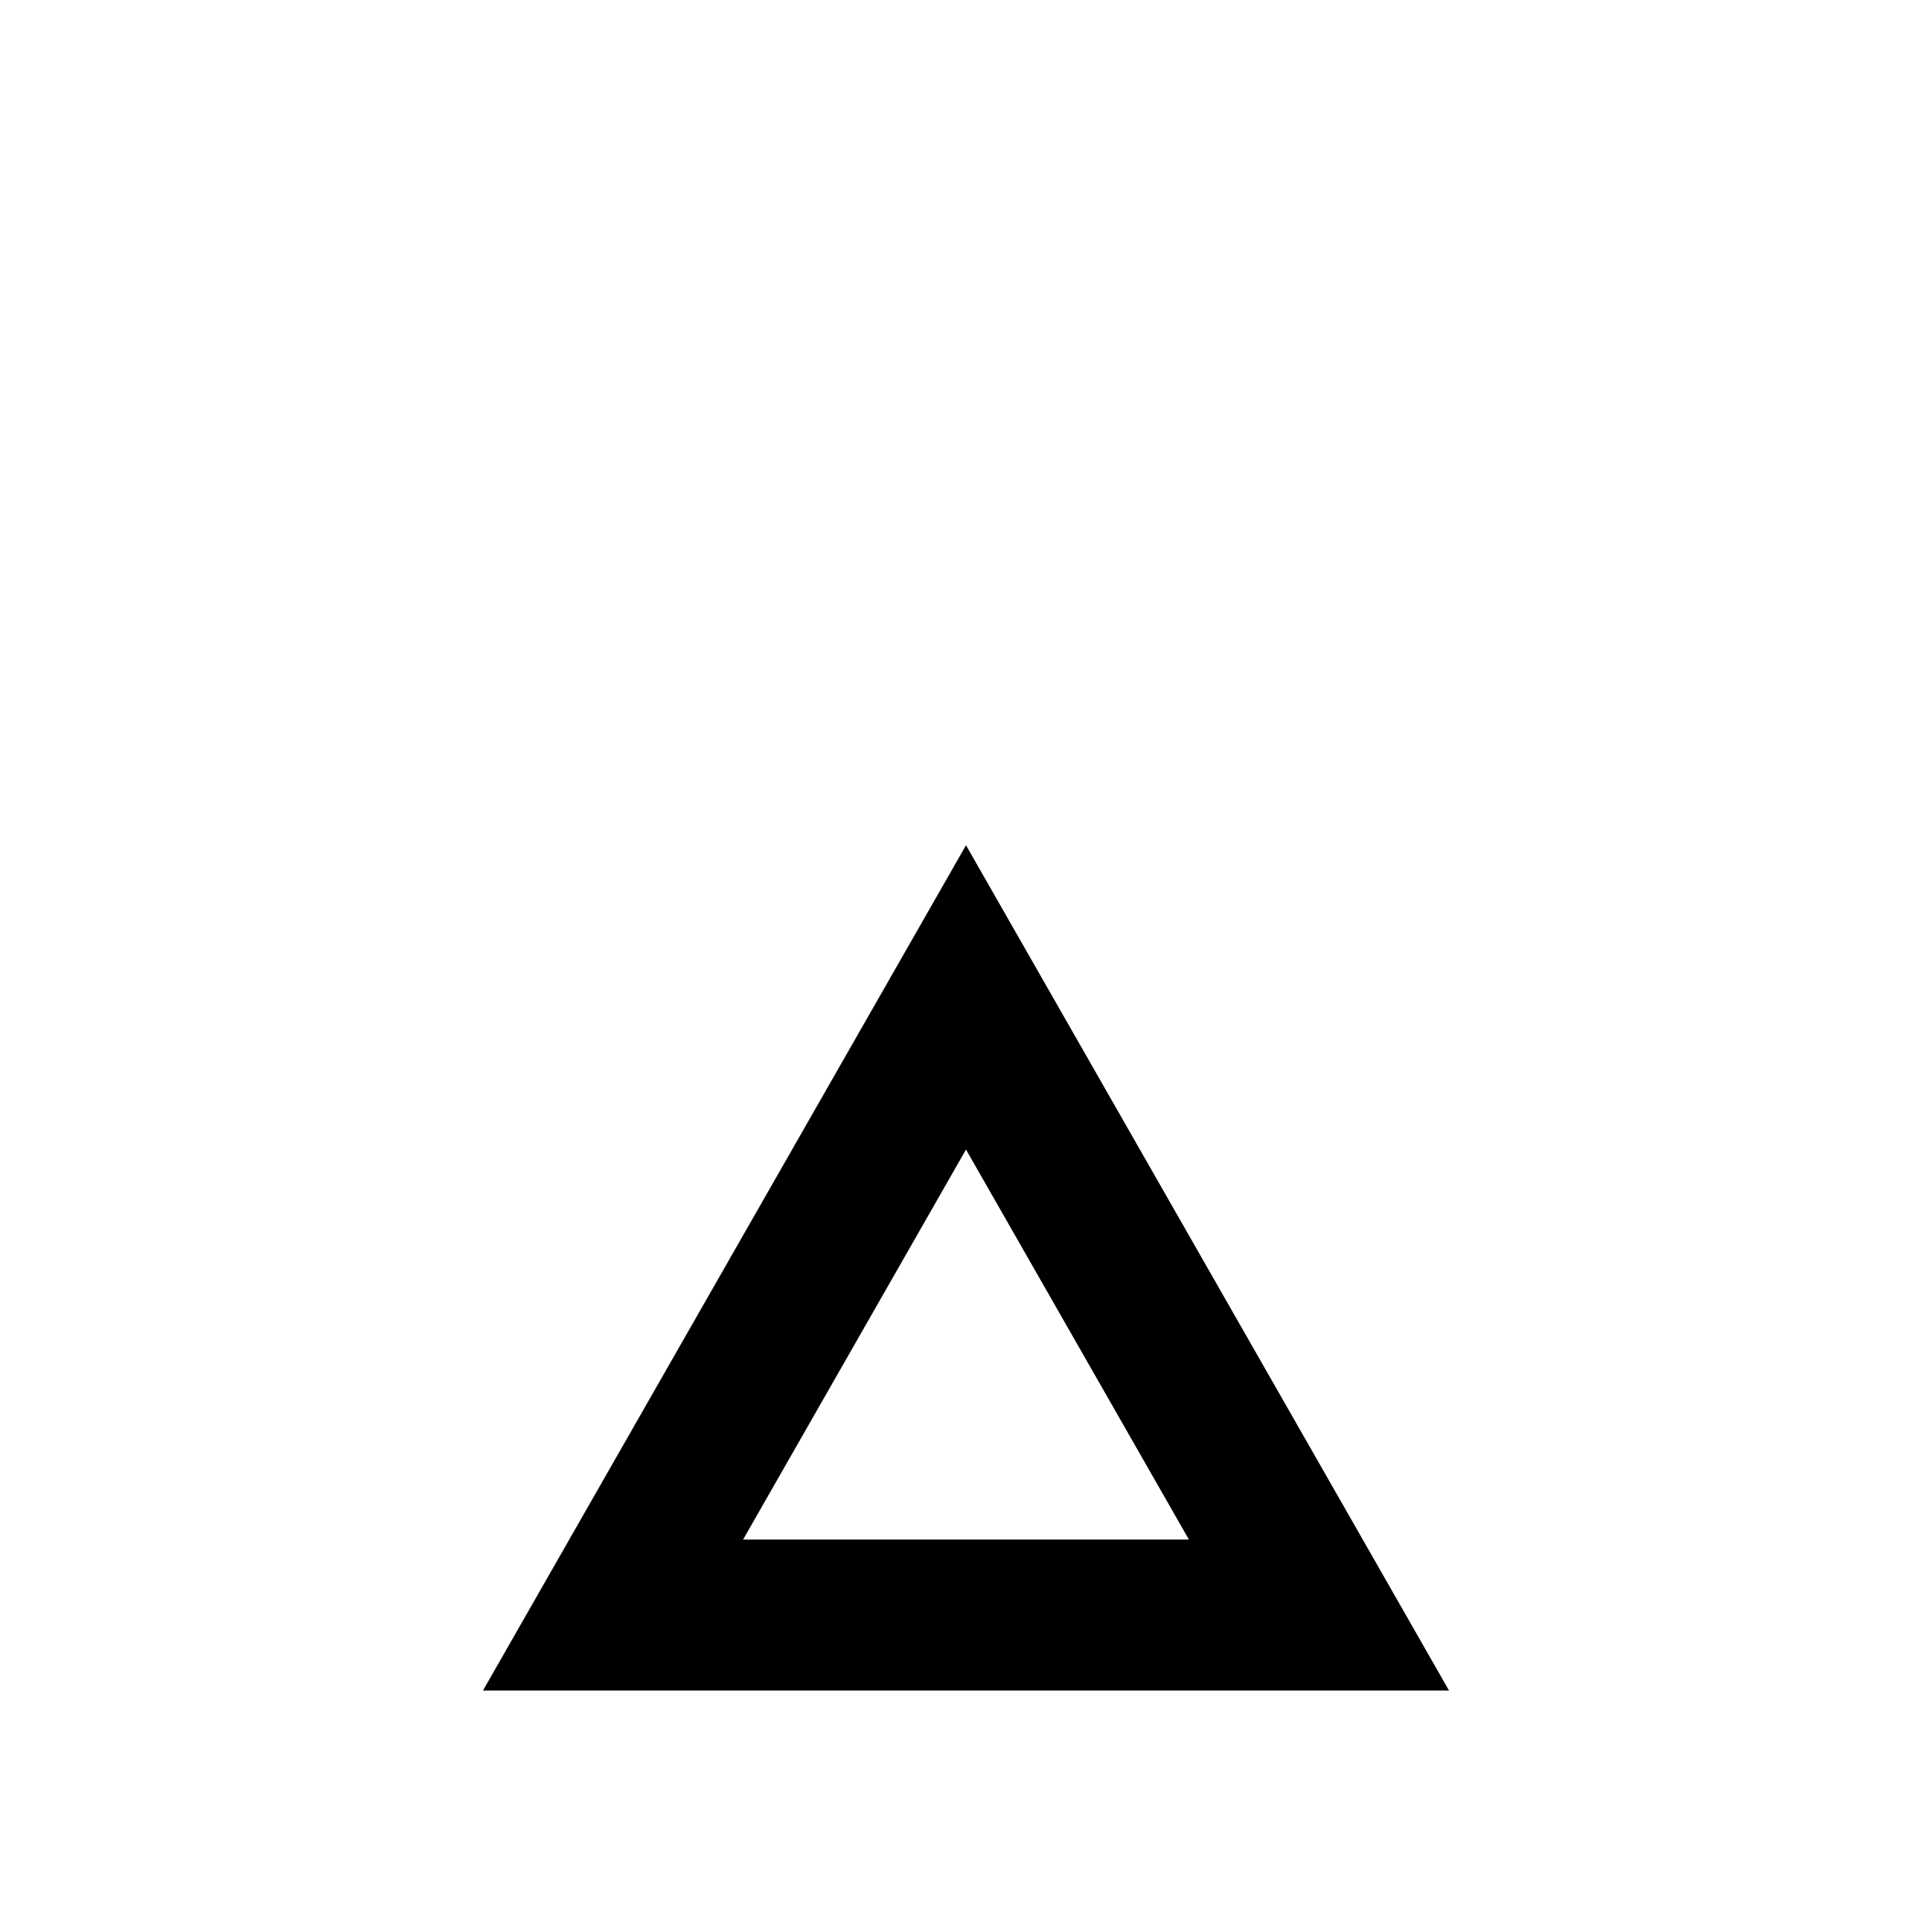 <svg width="16" height="16" viewBox="0 -3 16 16" xmlns="http://www.w3.org/2000/svg" fill="currentColor"><path fill-rule="evenodd" clip-rule="evenodd" d="M4 11h8L8 4l-4 7zm2.154-1.25h3.692L8 6.52 6.154 9.75z"/></svg>